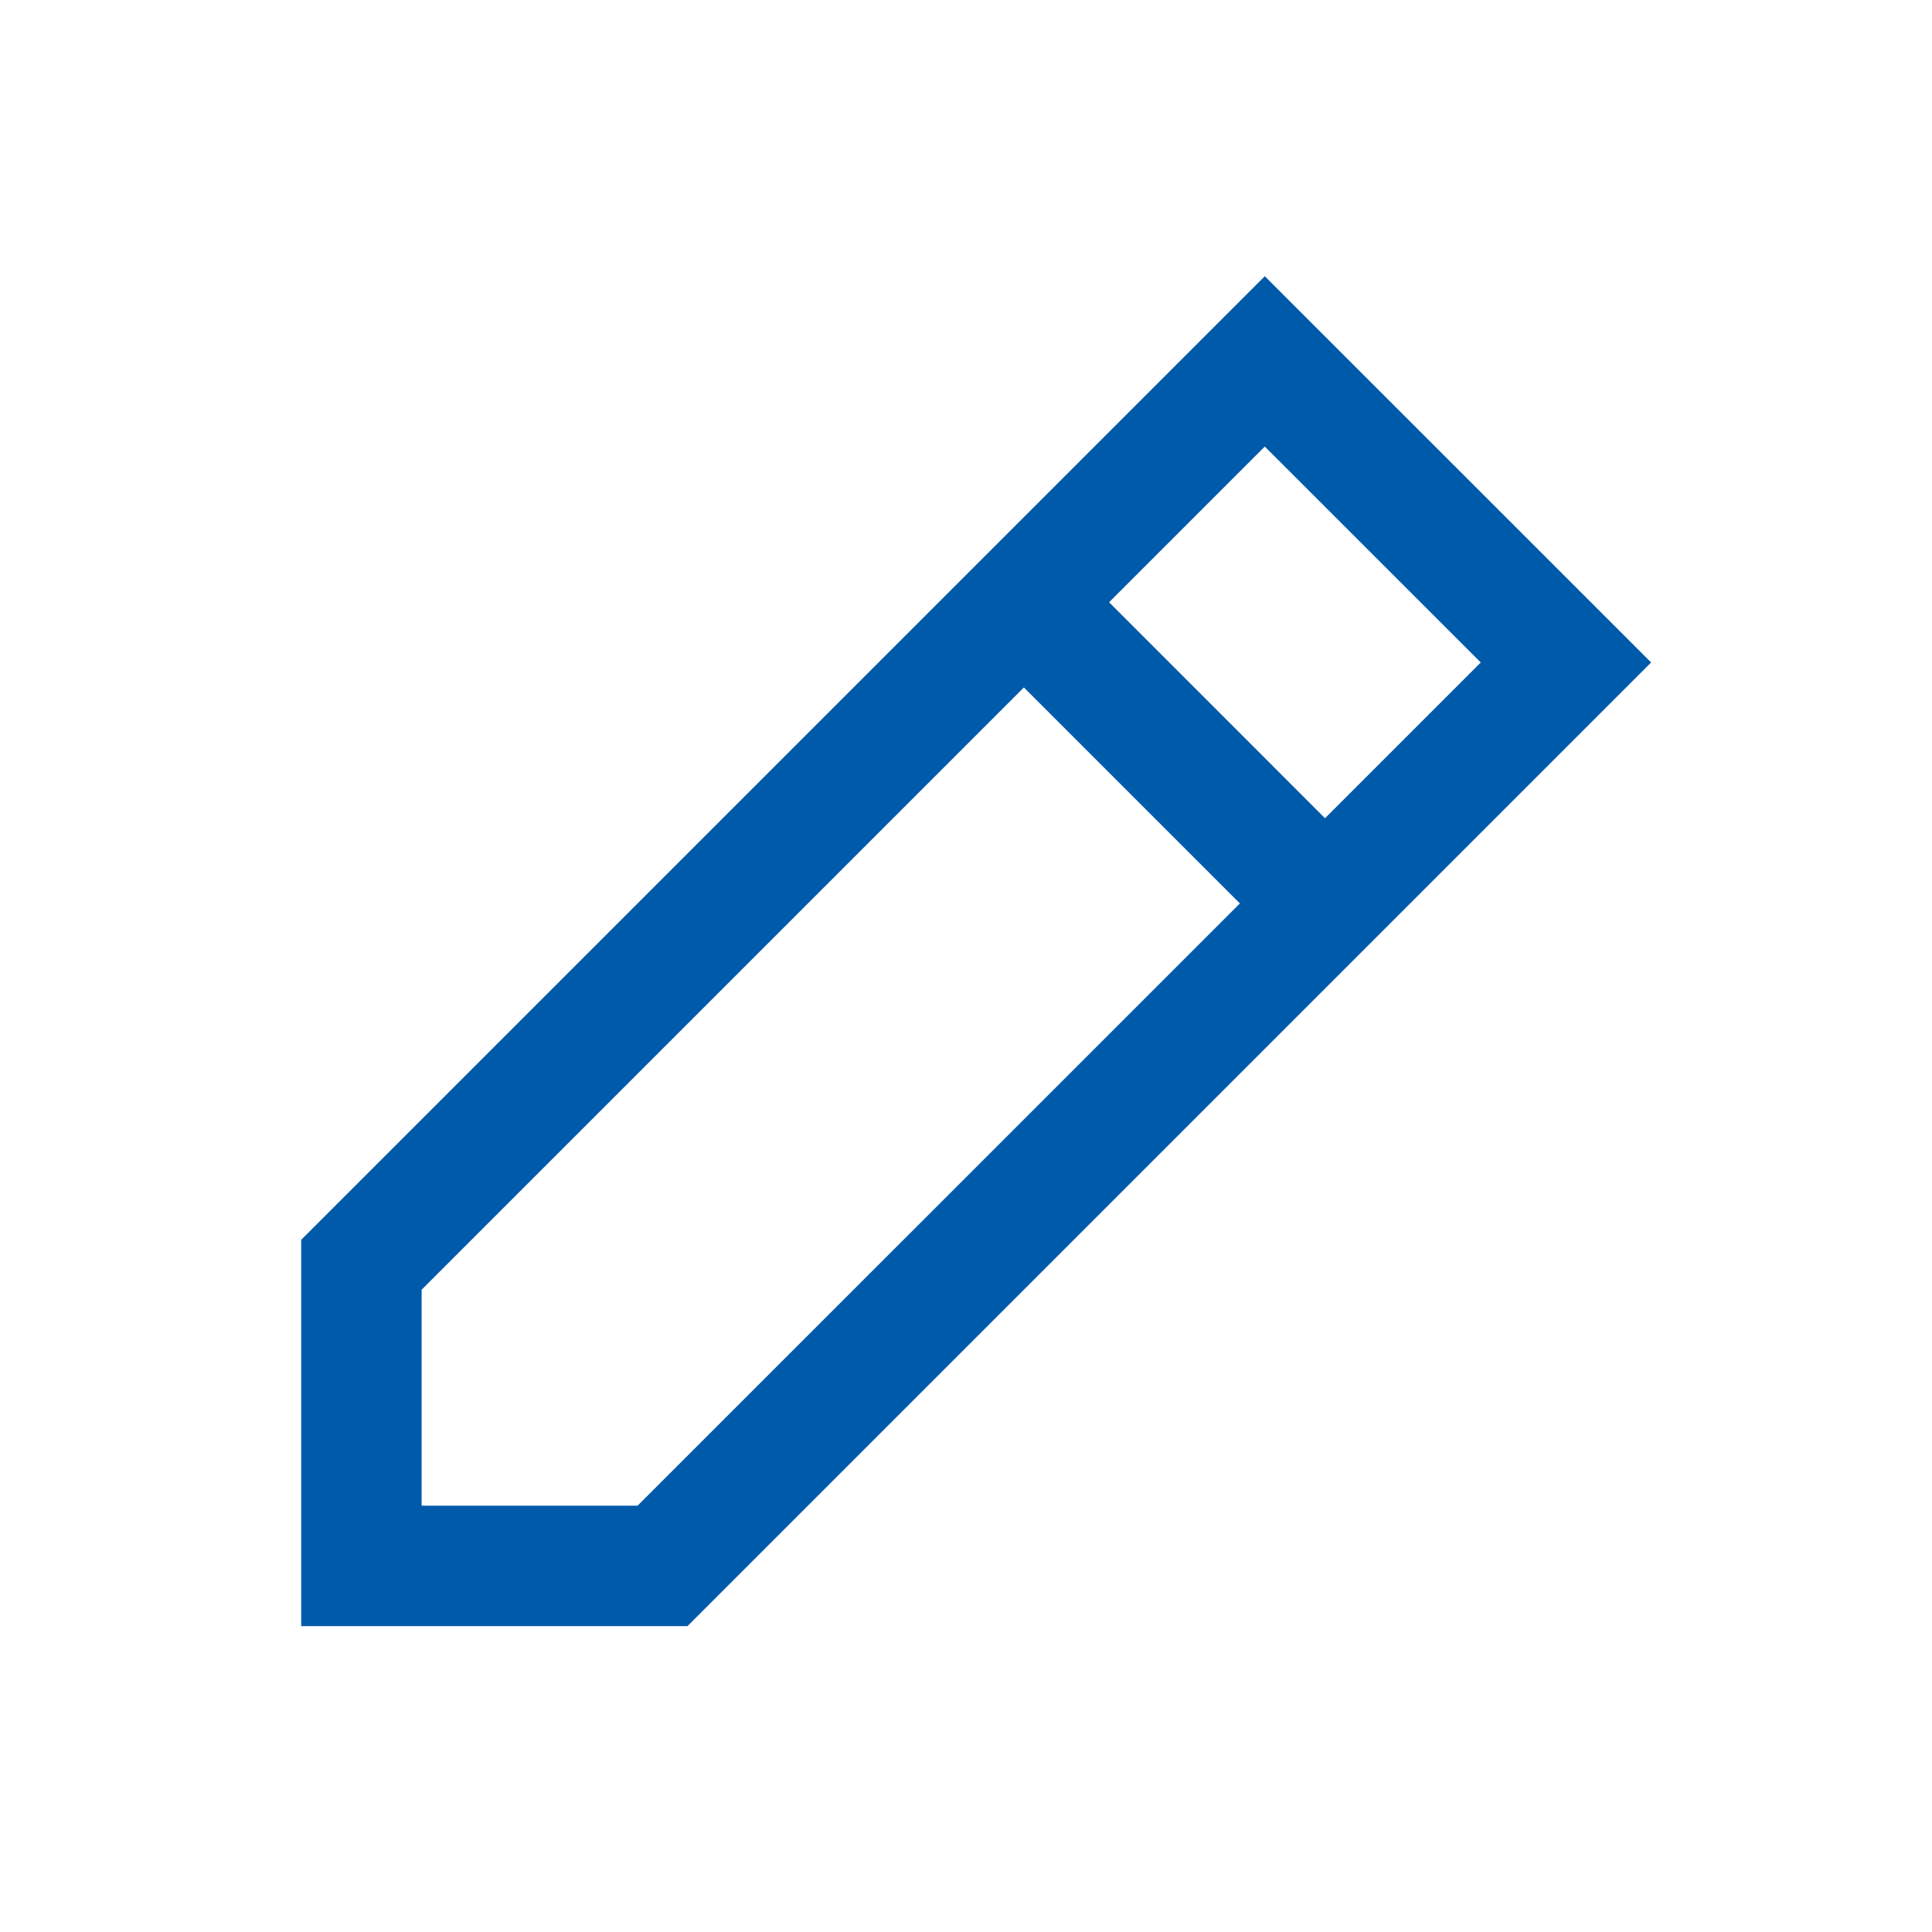 <svg width="29" height="29" viewBox="0 0 29 29" fill="none" xmlns="http://www.w3.org/2000/svg">
<path fill-rule="evenodd" clip-rule="evenodd" d="M10.319 24.409L24.784 9.944L18.985 4.146L4.521 18.61V24.409H10.319ZM18.985 6.703L22.227 9.944L19.889 12.282L16.648 9.04L18.985 6.703ZM15.369 10.319L18.611 13.561L9.57 22.601H6.329V19.359L15.369 10.319Z" fill="#005AAA"/>
</svg>
